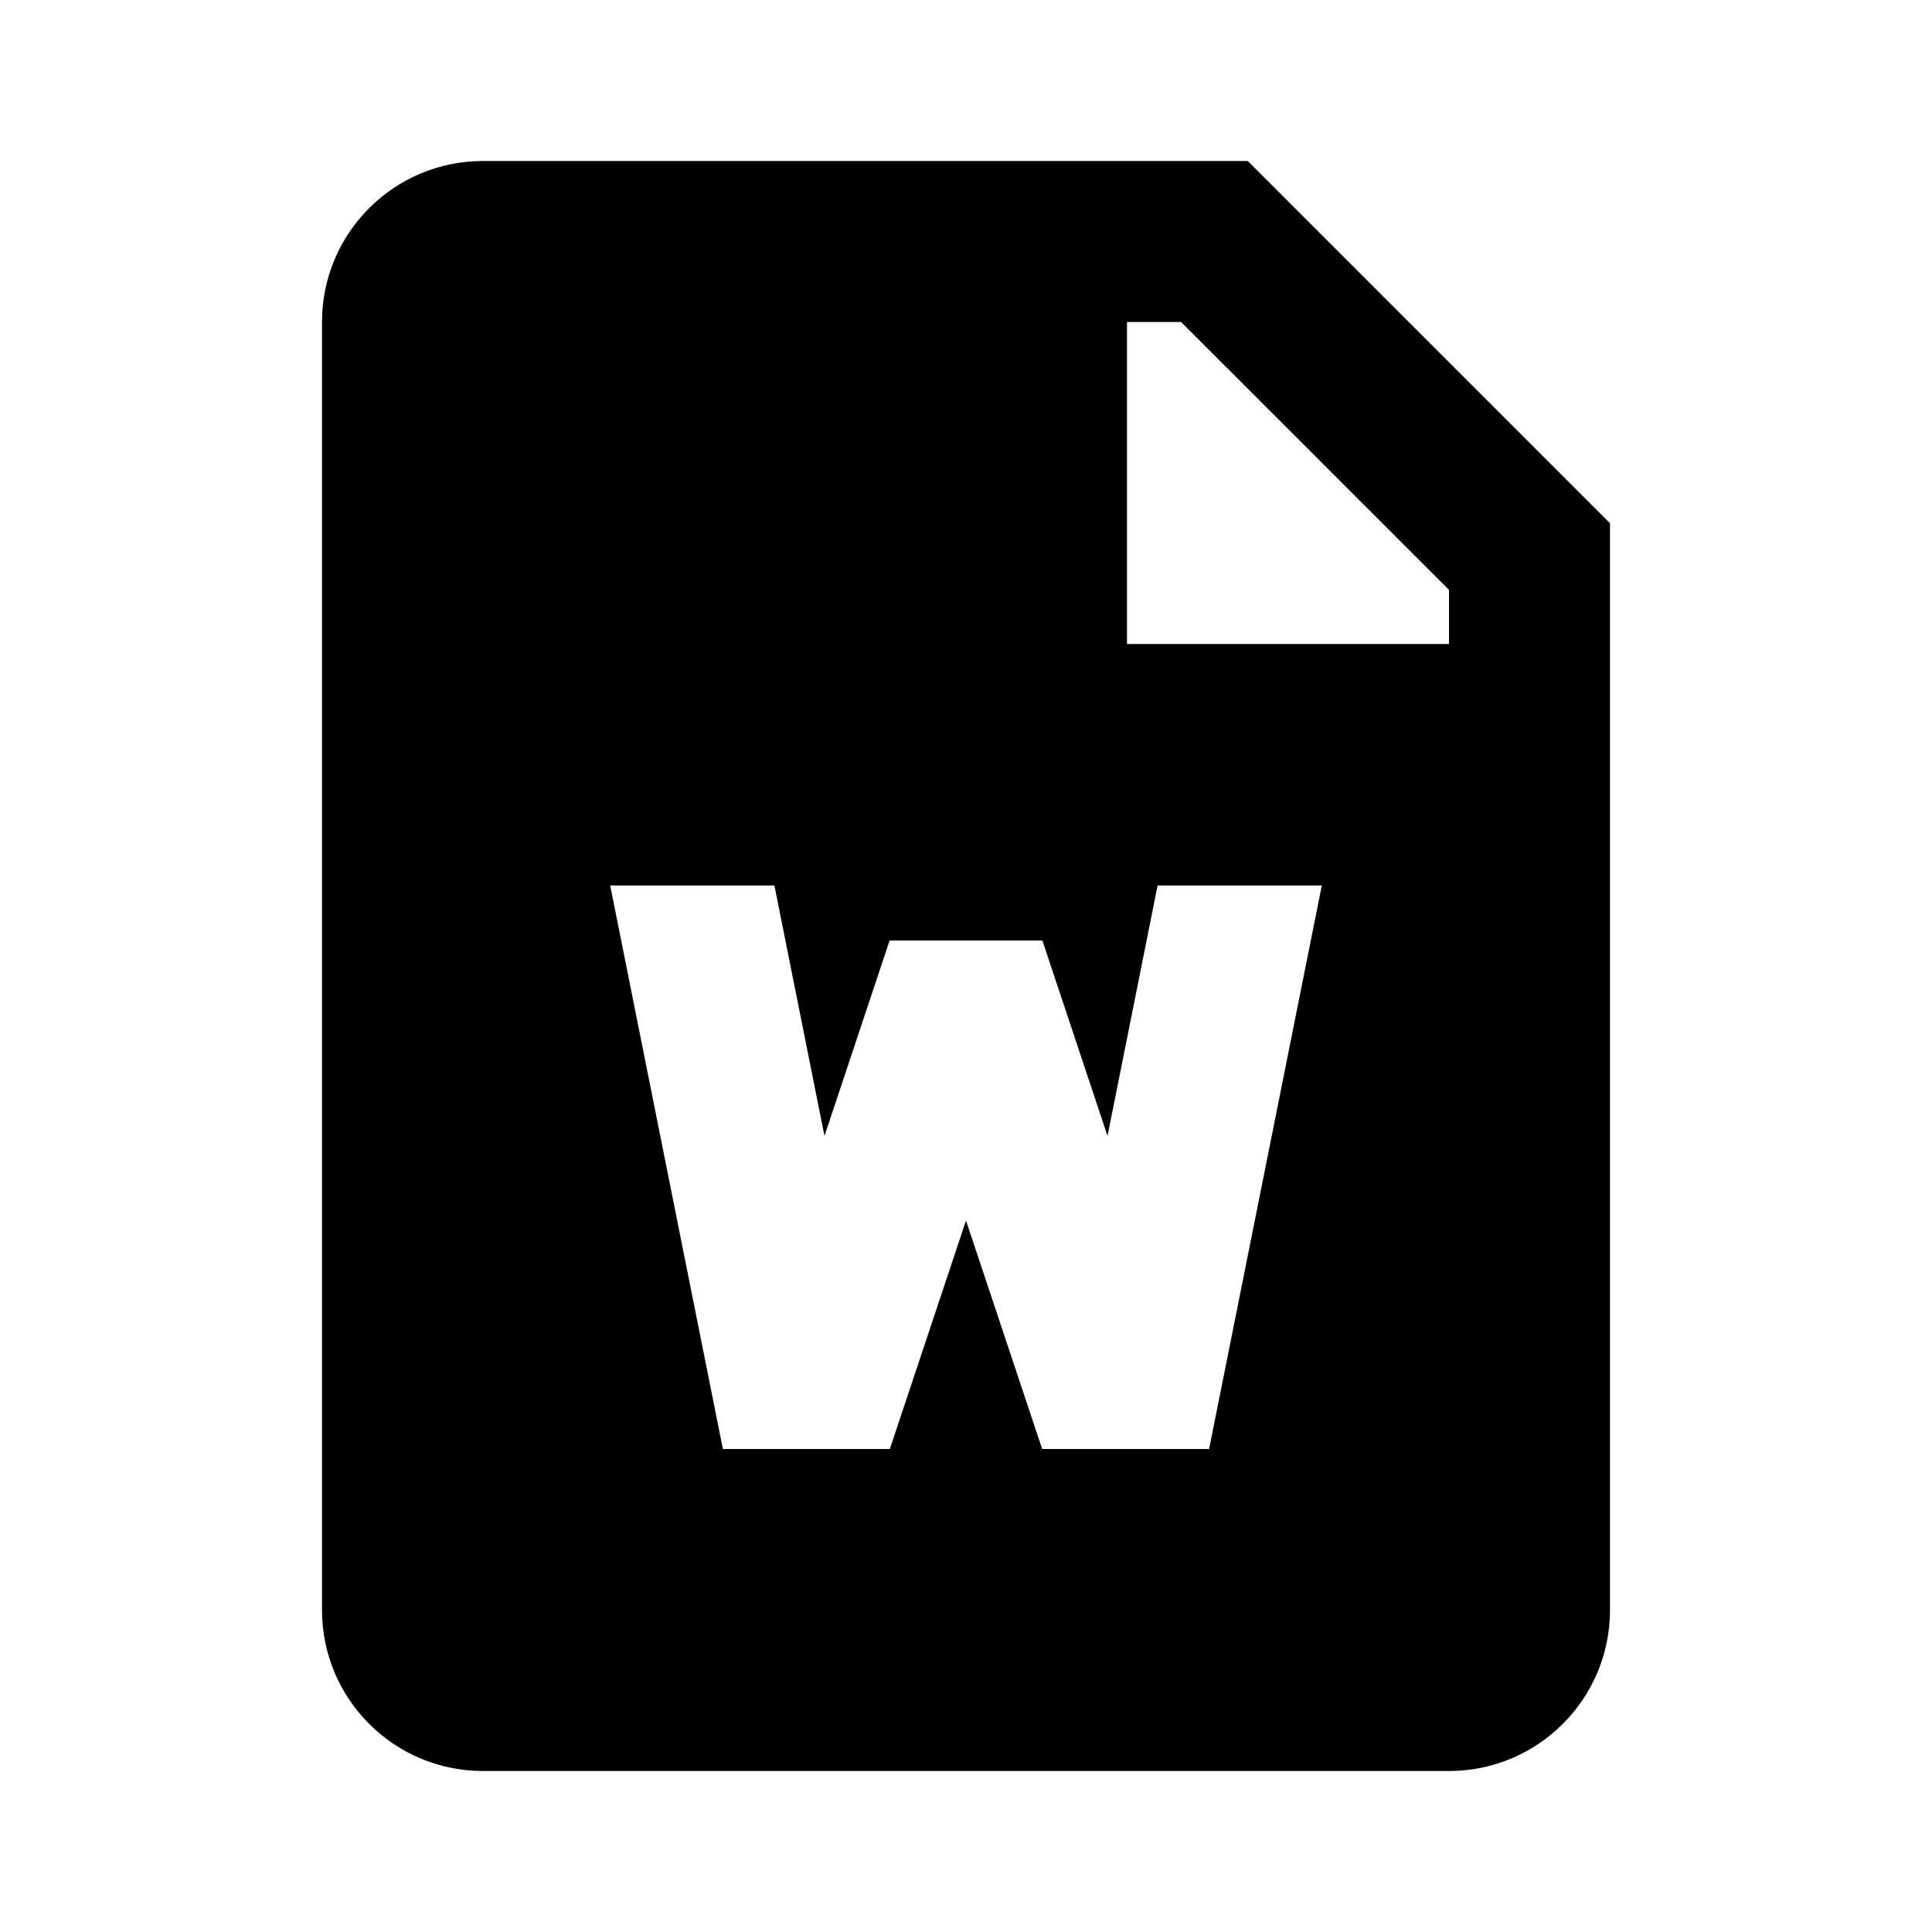 <svg width="24" height="24" viewBox="0 0 24 24" fill="none" xmlns="http://www.w3.org/2000/svg">
<path fill-rule="evenodd" clip-rule="evenodd" d="M4 4C4 2.895 4.895 2 6 2H15.5L20 6.5V20C20 21.105 19.105 22 18 22H6C4.895 22 4 21.105 4 20V4ZM14.672 4H14V8H18V7.328L14.672 4ZM7.58 11L8.98 18H11.054L12 15.162L12.946 18H15.02L16.42 11H14.38L13.758 14.111L12.949 11.684H11.051L10.242 14.111L9.62 11H7.58Z" fill="black"/>
</svg>
